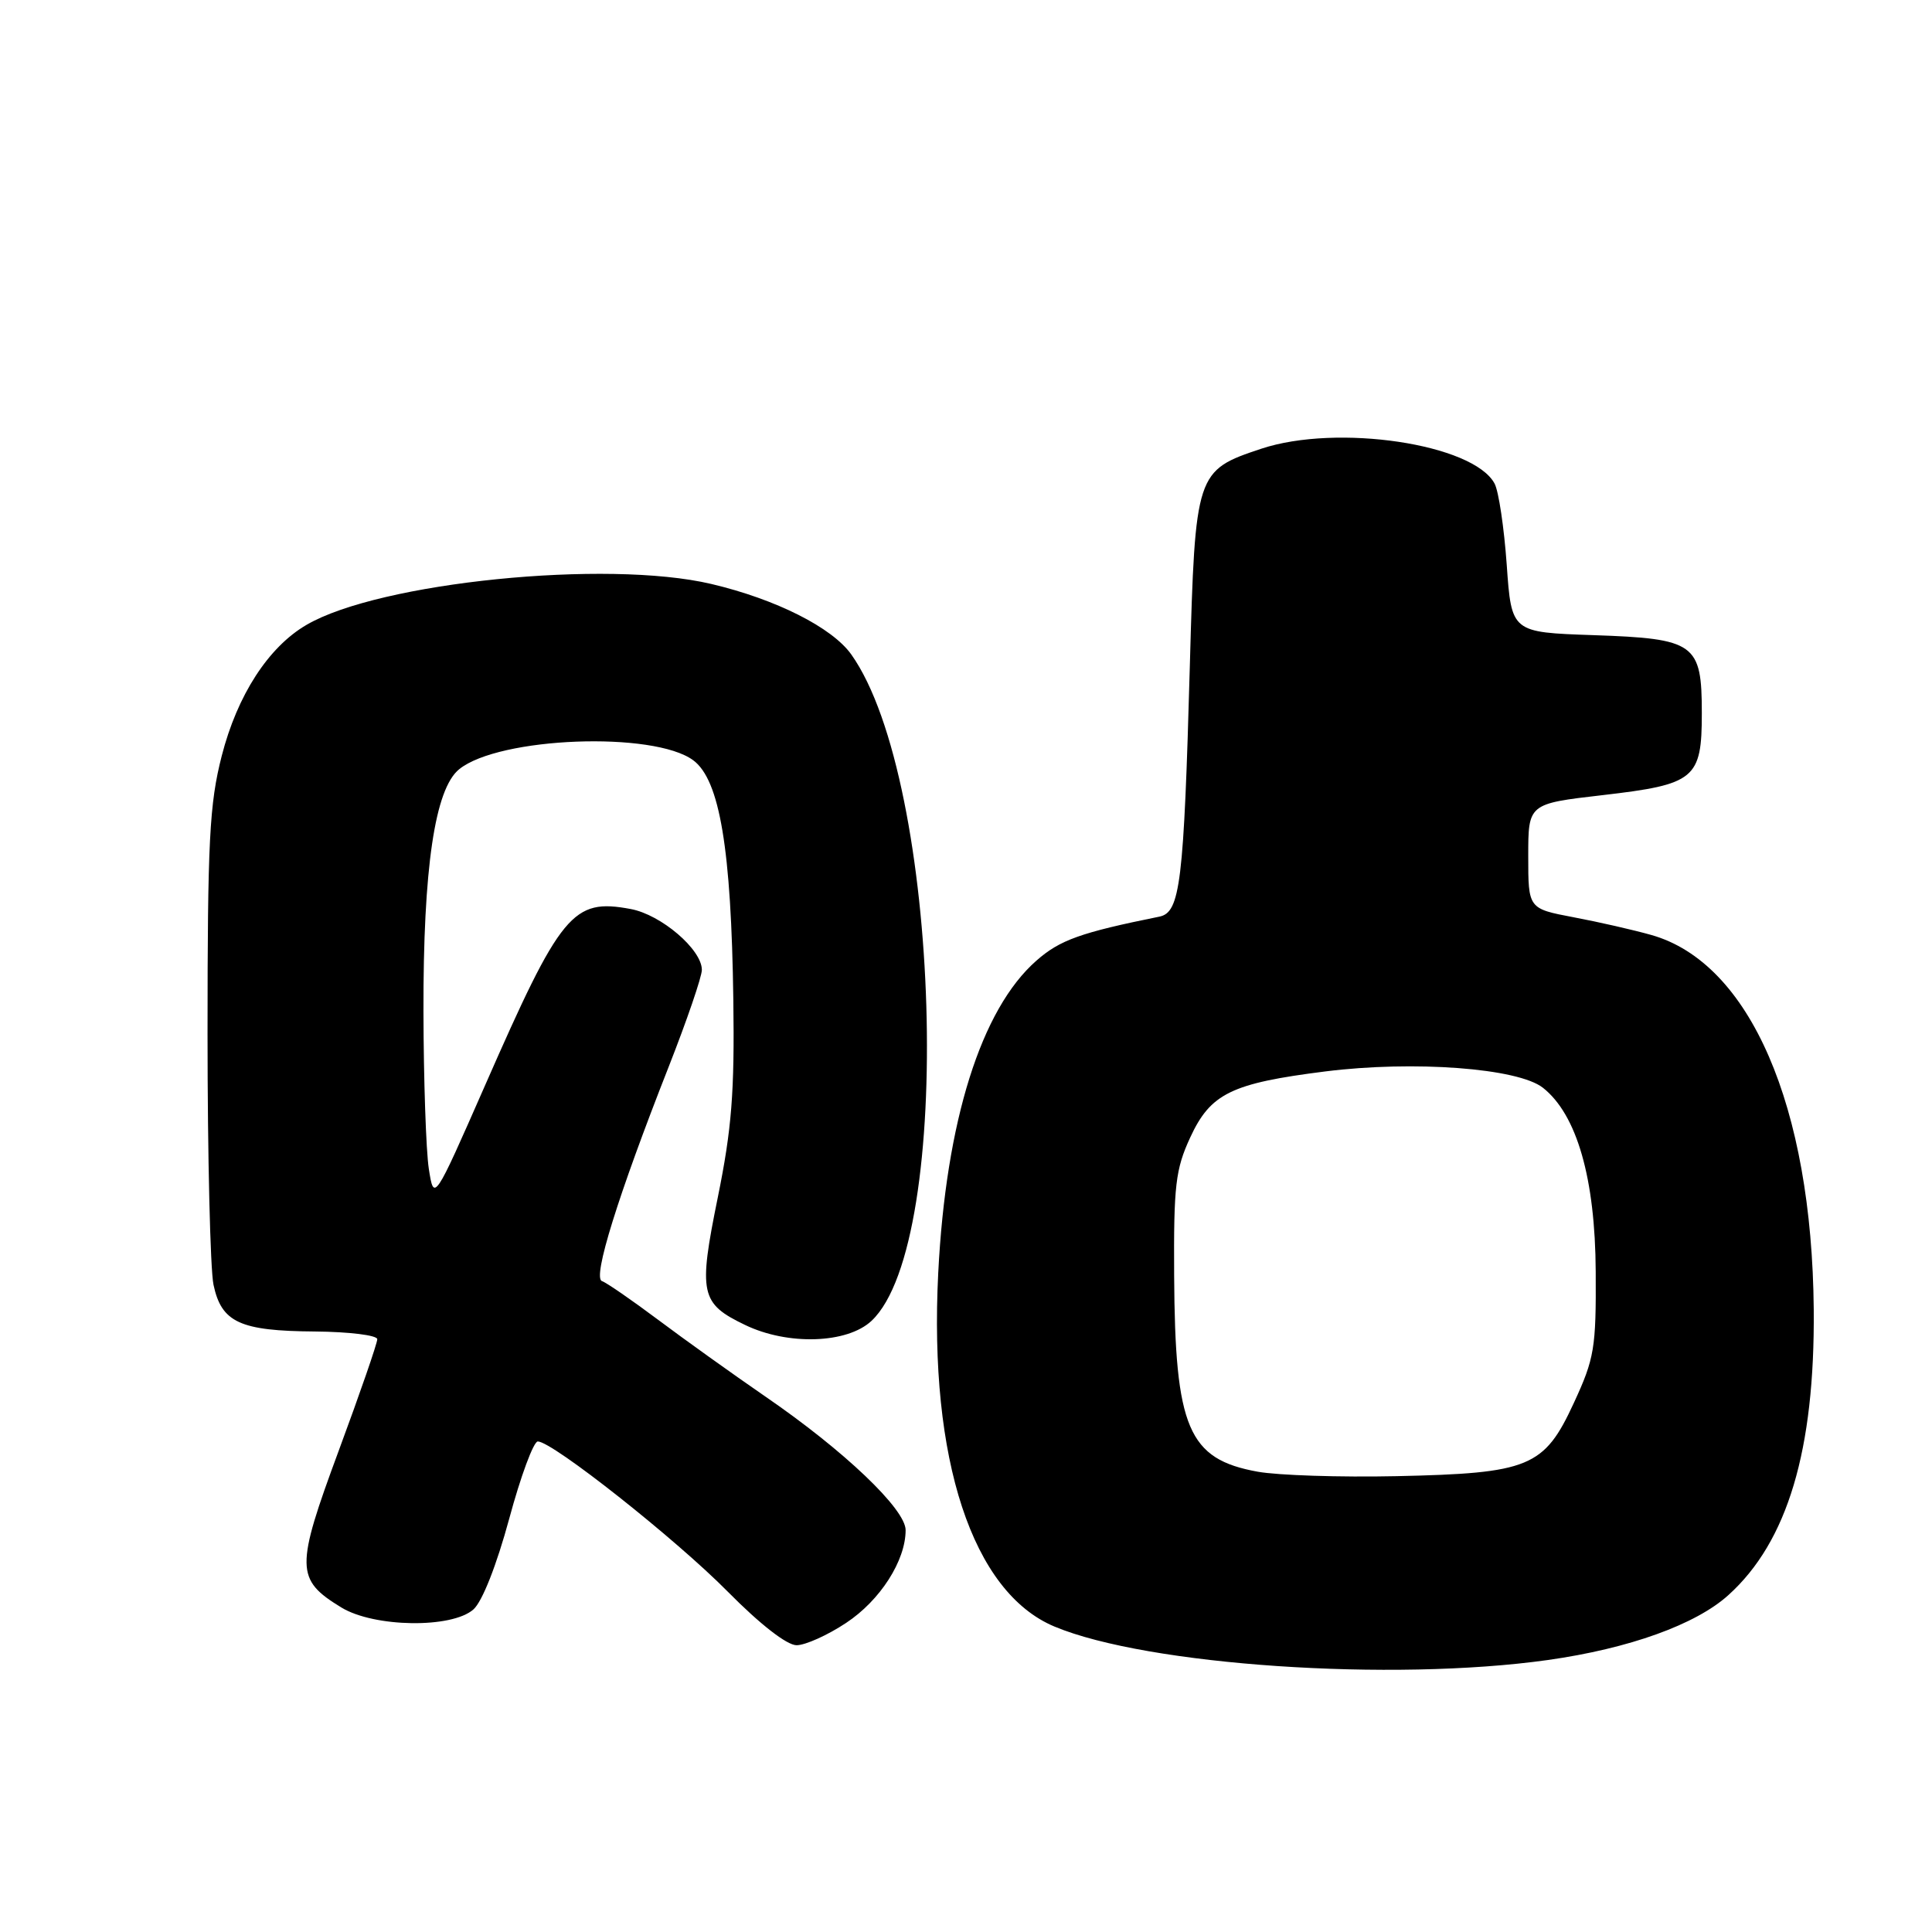 <?xml version="1.0" encoding="UTF-8" standalone="no"?>
<!DOCTYPE svg PUBLIC "-//W3C//DTD SVG 1.1//EN" "http://www.w3.org/Graphics/SVG/1.1/DTD/svg11.dtd" >
<svg xmlns="http://www.w3.org/2000/svg" xmlns:xlink="http://www.w3.org/1999/xlink" version="1.1" viewBox="0 0 256 256">
 <g >
 <path fill="currentColor"
d=" M 205.10 219.96 C 215.86 218.44 224.70 215.27 229.03 211.35 C 236.86 204.28 240.49 192.14 240.33 173.50 C 240.09 146.55 231.87 127.58 218.81 123.89 C 216.44 123.22 211.80 122.16 208.50 121.54 C 202.50 120.40 202.50 120.40 202.50 113.45 C 202.50 106.50 202.50 106.50 212.35 105.36 C 224.61 103.94 225.50 103.21 225.50 94.50 C 225.50 85.25 224.63 84.62 211.12 84.16 C 200.28 83.79 200.28 83.79 199.65 74.84 C 199.30 69.92 198.58 65.08 198.04 64.08 C 195.22 58.81 177.19 56.12 167.12 59.46 C 158.46 62.34 158.37 62.62 157.66 88.21 C 156.86 117.05 156.39 120.90 153.62 121.46 C 143.19 123.57 140.44 124.55 137.33 127.29 C 130.00 133.72 125.34 148.55 124.32 168.68 C 123.07 193.40 128.85 210.99 139.73 215.53 C 152.03 220.67 184.42 222.87 205.10 219.96 Z  M 112.12 215.04 C 116.63 212.06 120.00 206.80 120.00 202.75 C 120.00 199.97 111.84 192.20 101.40 185.04 C 97.06 182.05 90.66 177.47 87.18 174.86 C 83.70 172.26 80.36 169.95 79.76 169.75 C 78.49 169.33 81.87 158.46 88.61 141.34 C 91.02 135.20 93.00 129.43 93.00 128.51 C 93.00 125.82 87.61 121.20 83.57 120.45 C 75.88 119.01 74.34 120.88 64.25 143.87 C 57.50 159.23 57.50 159.23 56.82 154.87 C 56.45 152.46 56.13 143.07 56.11 134.00 C 56.07 115.04 57.62 104.54 60.84 101.93 C 66.13 97.64 86.65 96.86 91.87 100.75 C 95.37 103.36 96.90 112.50 97.17 132.50 C 97.34 144.72 96.96 149.57 95.11 158.67 C 92.52 171.40 92.80 172.72 98.72 175.56 C 104.39 178.30 112.26 178.04 115.48 175.02 C 126.54 164.63 124.68 103.45 112.80 86.72 C 110.26 83.15 102.82 79.40 94.26 77.38 C 80.39 74.11 50.27 77.15 40.61 82.80 C 35.56 85.74 31.44 92.12 29.38 100.16 C 27.75 106.53 27.50 111.39 27.50 137.00 C 27.50 153.22 27.86 168.18 28.29 170.24 C 29.35 175.23 31.79 176.36 41.74 176.43 C 46.28 176.47 49.99 176.93 49.99 177.45 C 50.00 177.97 47.69 184.64 44.87 192.26 C 39.13 207.77 39.15 209.29 45.23 213.00 C 49.58 215.65 59.88 215.80 62.74 213.25 C 63.91 212.20 65.80 207.40 67.47 201.25 C 68.99 195.61 70.70 191.00 71.26 191.00 C 73.20 191.00 89.55 203.93 96.47 210.94 C 100.72 215.24 104.27 218.00 105.55 218.00 C 106.71 218.00 109.67 216.67 112.12 215.04 Z  M 166.66 195.01 C 157.44 193.35 155.69 189.25 155.58 169.00 C 155.51 157.09 155.76 154.94 157.71 150.72 C 160.40 144.89 163.16 143.54 175.61 141.97 C 187.34 140.50 201.13 141.53 204.44 144.13 C 208.94 147.67 211.38 156.14 211.44 168.50 C 211.50 178.63 211.27 180.00 208.55 185.88 C 204.61 194.42 202.66 195.22 185.00 195.60 C 177.57 195.76 169.32 195.49 166.66 195.01 Z "/>
</g>
</svg>
